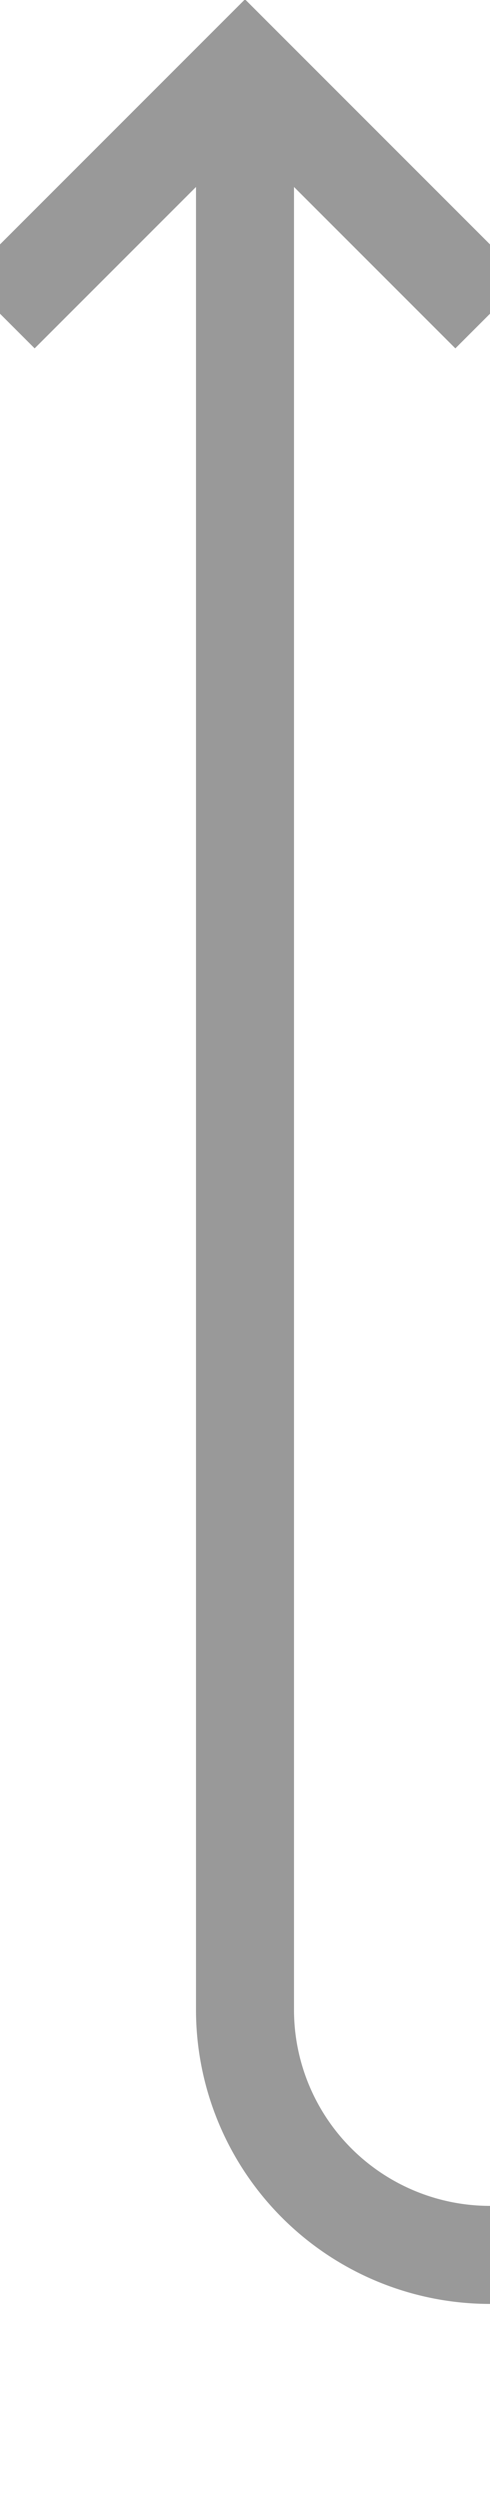 ﻿<?xml version="1.0" encoding="utf-8"?>
<svg version="1.1" xmlns:xlink="http://www.w3.org/1999/xlink" width="10px" height="51px" preserveAspectRatio="xMidYMin meet" viewBox="179 191  8 51" xmlns="http://www.w3.org/2000/svg">
  <path d="M 258 237  L 188 237  A 5 5 0 0 1 183 232 L 183 193  " stroke-width="2" stroke="#999999" fill="none" />
  <path d="M 178.707 198.107  L 183 193.814  L 187.293 198.107  L 188.707 196.693  L 183.707 191.693  L 183 190.986  L 182.293 191.693  L 177.293 196.693  L 178.707 198.107  Z " fill-rule="nonzero" fill="#999999" stroke="none" />
</svg>